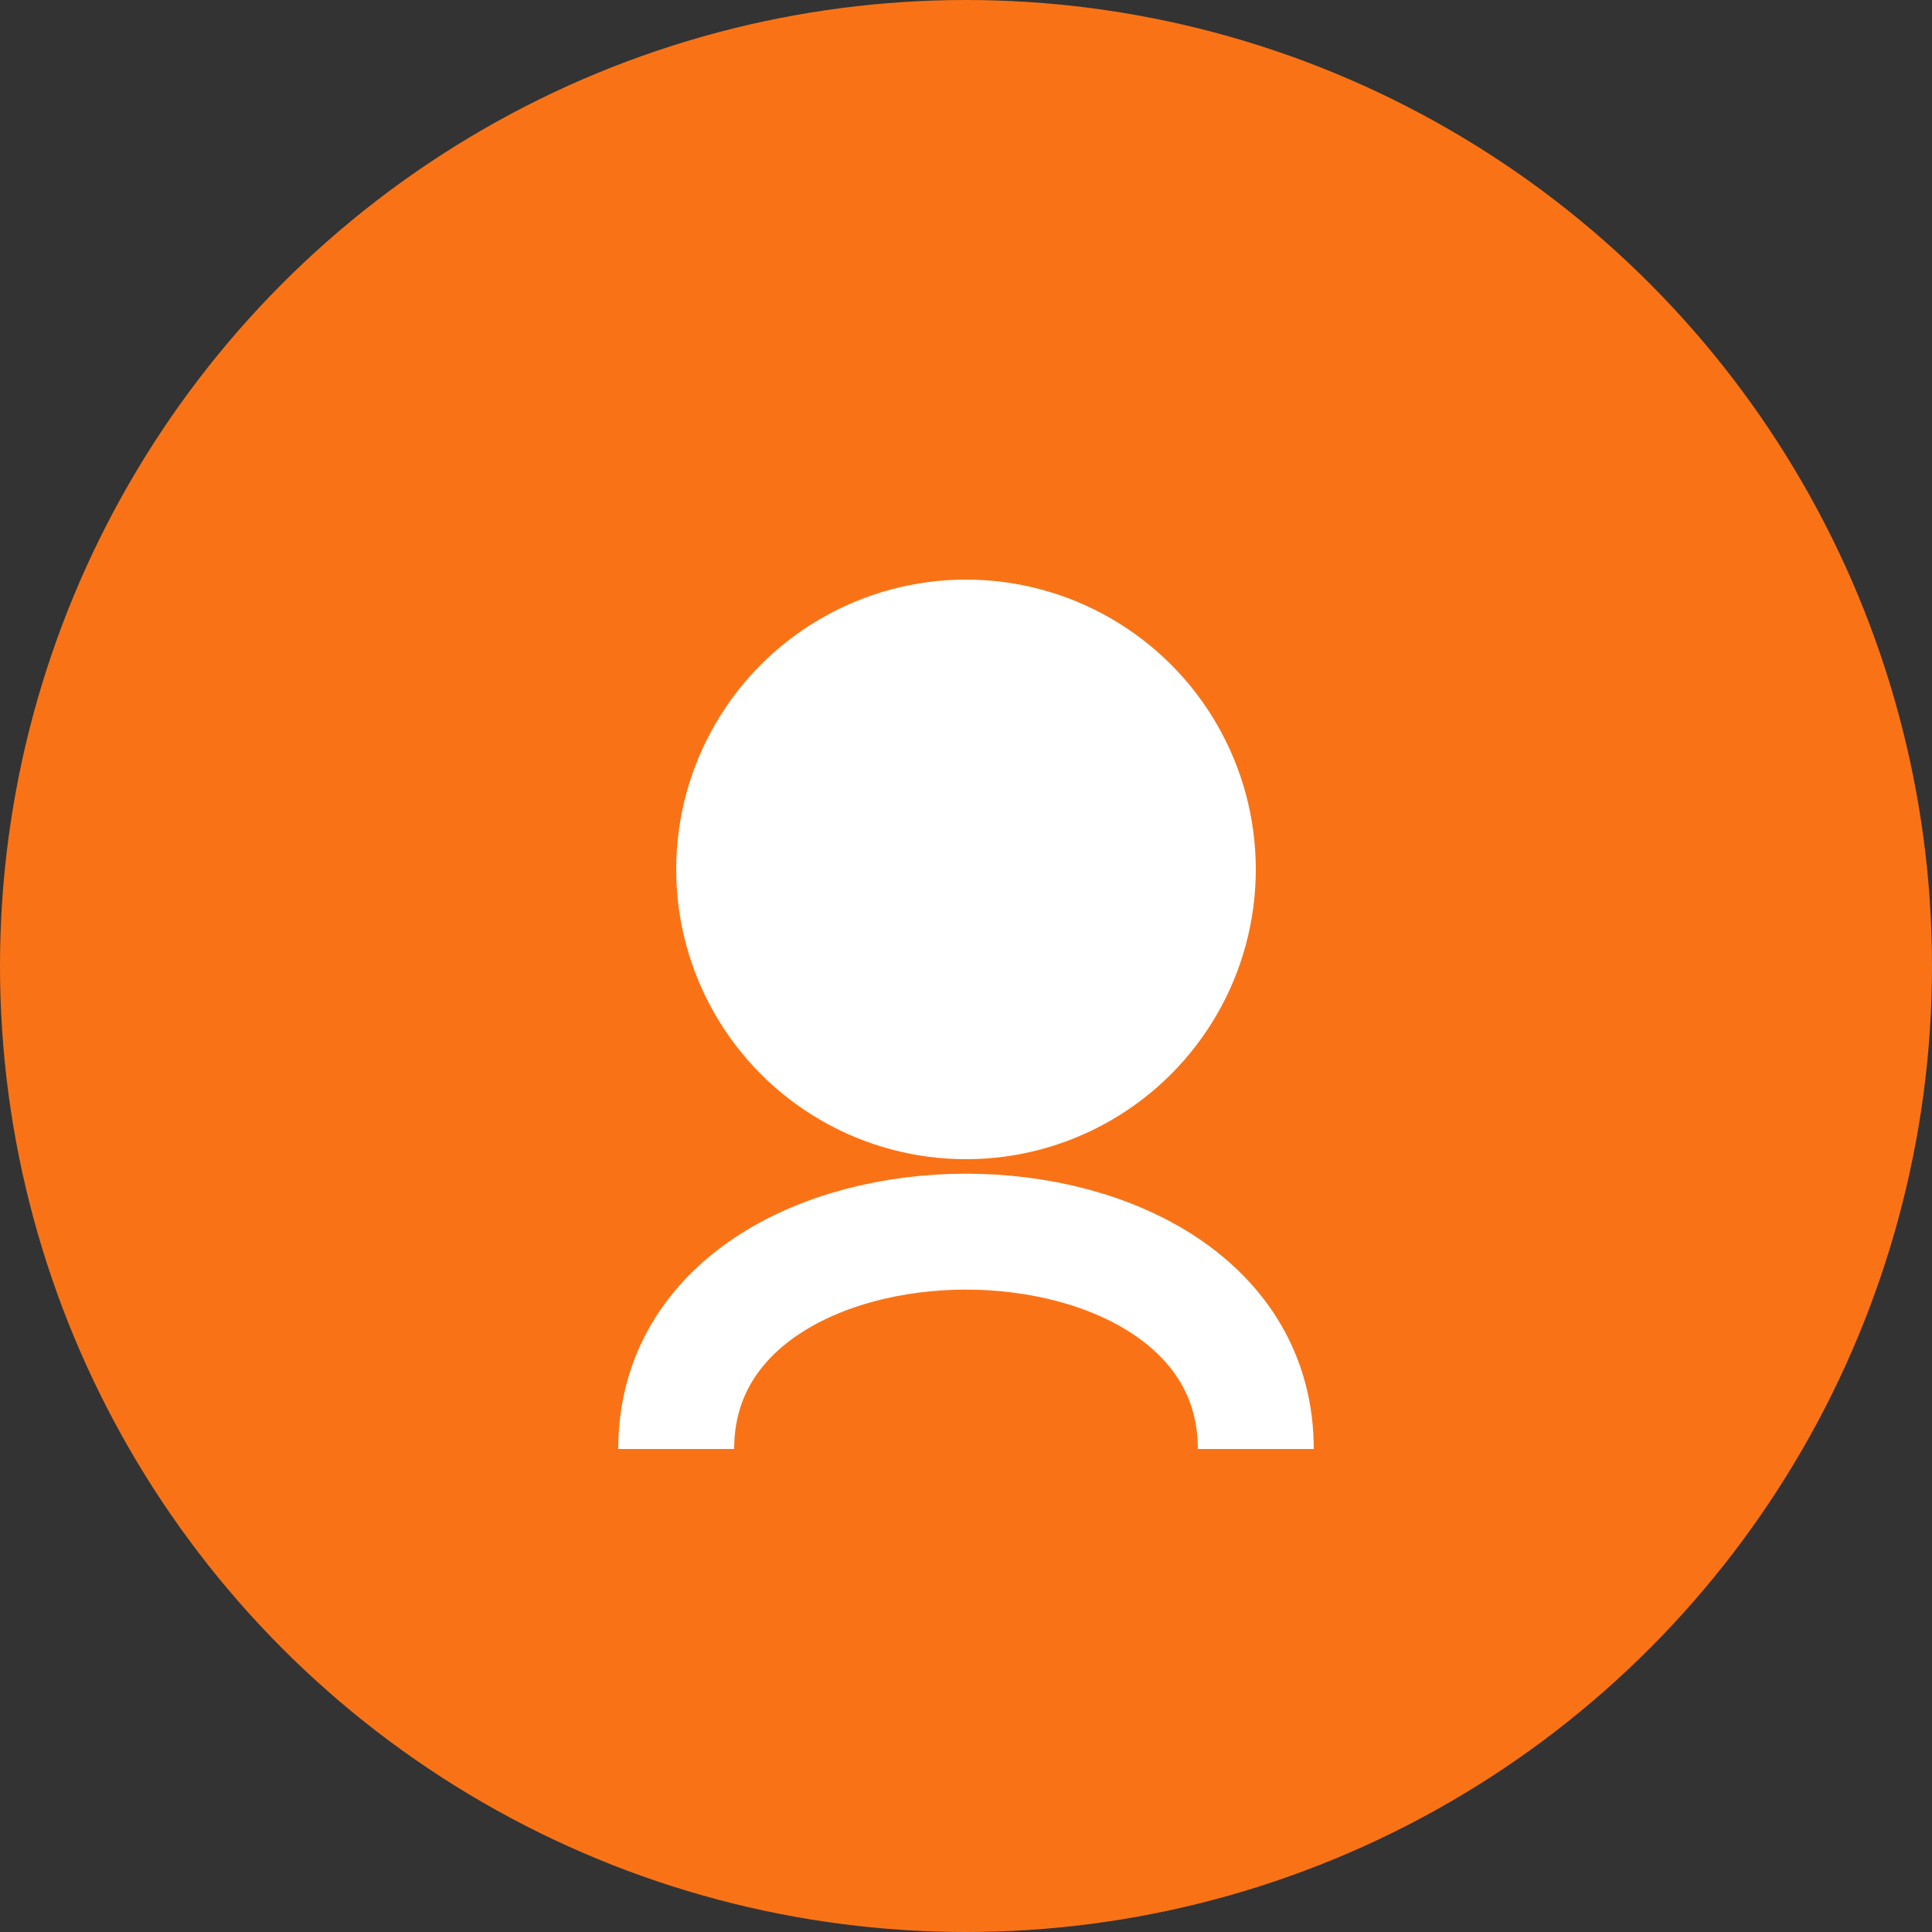 <svg width="200" height="200" viewBox="0 0 200 200" fill="none" xmlns="http://www.w3.org/2000/svg">
  <rect x="0" y="0" width="200" height="200" fill="#333333" stroke="none"/>
  <!-- Background -->
  <circle cx="100" cy="100" r="100" fill="#F97316"/>

  <!-- Default Avatar Icon -->
  <g transform="translate(50, 50)">
    <!-- Head -->
    <circle cx="50" cy="40" r="30" fill="white"/>

    <!-- Body -->
    <path d="M20 100C20 70, 80 70, 80 100" stroke="white" stroke-width="12" fill="none"/>
  </g>
</svg>